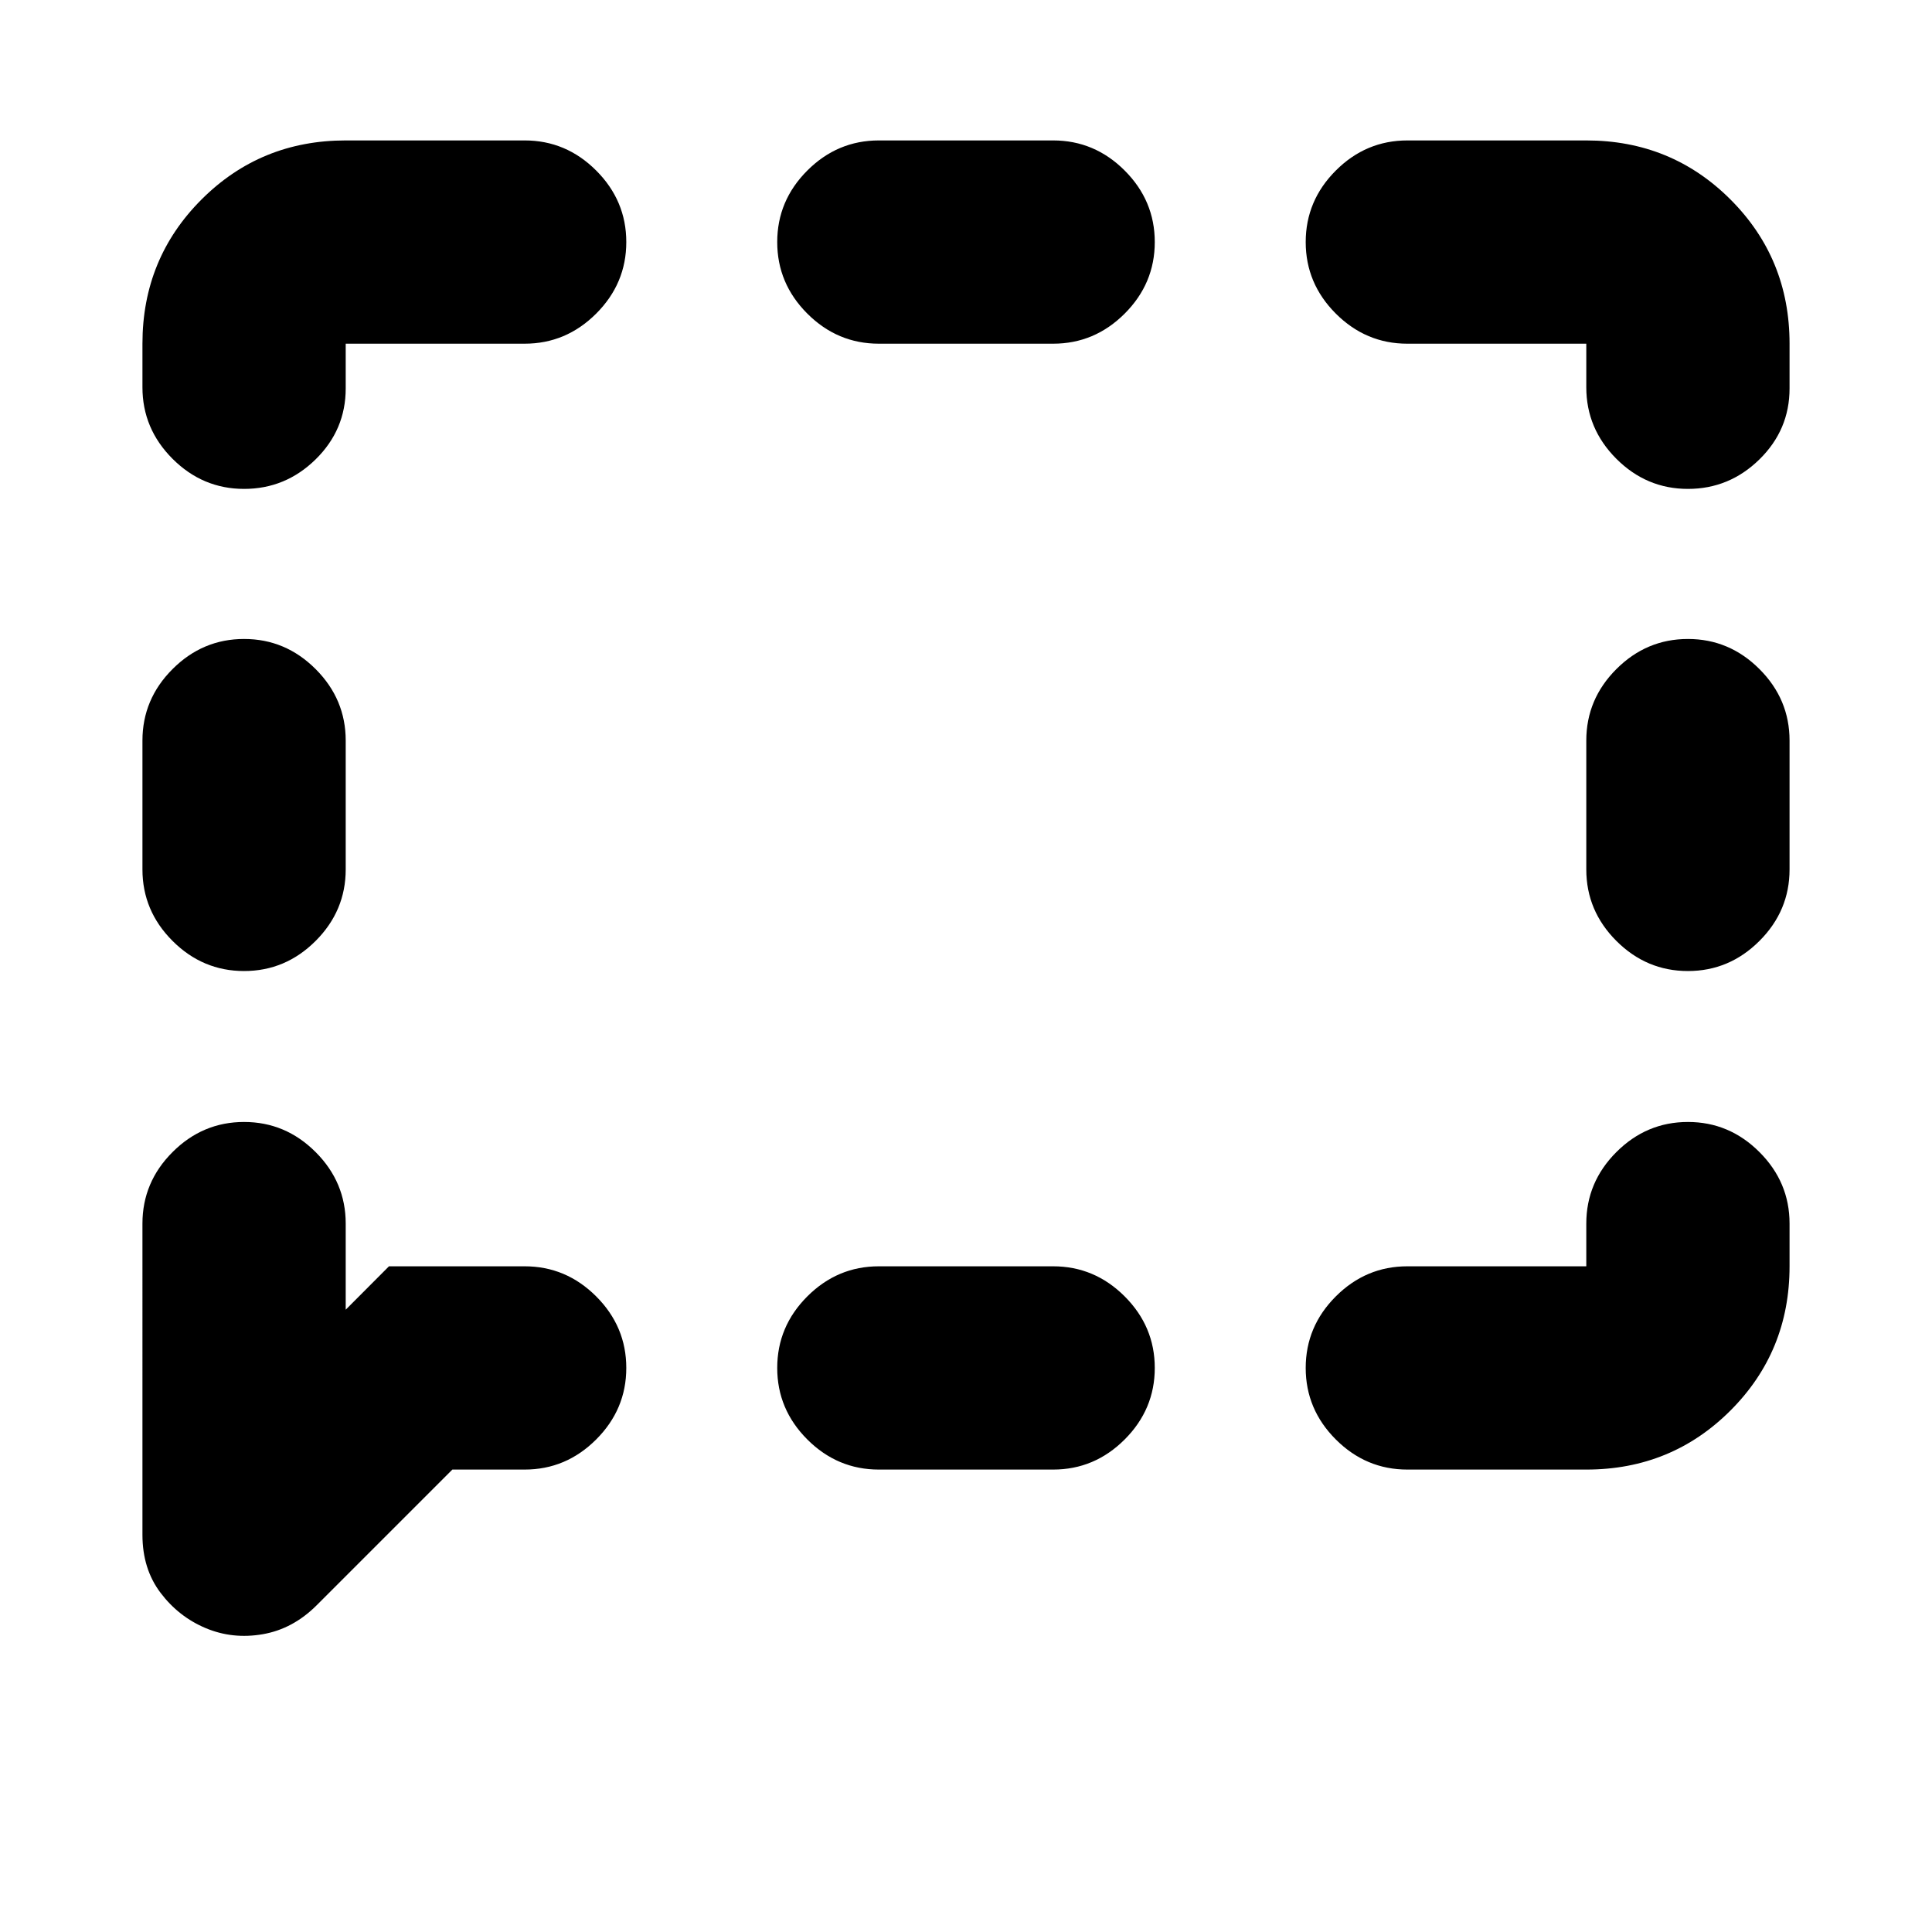 <svg xmlns="http://www.w3.org/2000/svg" height="24" viewBox="0 -960 960 960" width="24"><path d="M121.28-477.5q-20.58 0-35.54-14.96Q70.78-507.41 70.78-528v-64q0-20.59 14.96-35.54 14.96-14.96 35.54-14.96 20.59 0 35.55 14.96 14.95 14.95 14.95 35.54v64q0 20.59-14.95 35.54-14.96 14.96-35.55 14.96ZM102.2-151q-13.4-5.63-22.41-17.52t-9.01-28.85V-352q0-20.59 14.96-35.54 14.96-14.96 35.54-14.96 20.59 0 35.55 14.96 14.95 14.95 14.95 35.54v42.78l21.5-21.56h67.41q20.59 0 35.55 14.95 14.96 14.96 14.96 35.55 0 20.58-14.96 35.54t-35.55 14.96h-35.91l-67.39 67.39q-11.82 11.82-26.81 14.42-14.99 2.6-28.38-3.03Zm334.5-78.78q-20.59 0-35.55-14.96-14.95-14.96-14.95-35.54 0-20.59 14.95-35.55 14.96-14.95 35.55-14.95h86.6q20.59 0 35.55 14.95 14.95 14.96 14.95 35.55 0 20.58-14.95 35.54-14.96 14.96-35.55 14.96h-86.6Zm262.61 0q-20.59 0-35.55-14.96-14.96-14.96-14.96-35.54 0-20.59 14.96-35.55 14.96-14.95 35.55-14.95h88.91V-352q0-20.59 14.95-35.54 14.96-14.96 35.55-14.96 20.58 0 35.54 14.96 14.96 14.95 14.96 35.54v21.22q0 42.3-29.35 71.65-29.35 29.35-71.65 29.35h-88.91ZM838.72-477.5q-20.59 0-35.55-14.96-14.95-14.95-14.95-35.54v-64q0-20.59 14.95-35.54 14.96-14.96 35.55-14.96 20.58 0 35.54 14.96 14.96 14.95 14.96 35.54v64q0 20.59-14.96 35.54-14.96 14.96-35.54 14.96Zm0-239.57q-20.59 0-35.55-14.95-14.95-14.96-14.95-35.55v-21.65h-88.91q-20.59 0-35.55-14.95-14.96-14.96-14.96-35.55 0-20.58 14.96-35.54t35.55-14.96h88.91q42.3 0 71.65 29.35 29.35 29.35 29.35 71.65V-767q0 20.59-14.96 35.26-14.96 14.67-35.54 14.67ZM436.7-789.22q-20.59 0-35.55-14.95-14.95-14.96-14.95-35.55 0-20.58 14.95-35.54 14.96-14.96 35.55-14.96h86.6q20.59 0 35.55 14.96 14.95 14.96 14.95 35.54 0 20.59-14.95 35.55-14.96 14.95-35.55 14.95h-86.6Zm-315.42 72.15q-20.58 0-35.54-14.95-14.96-14.96-14.96-35.55v-21.65q0-42.3 29.35-71.65 29.35-29.35 71.65-29.35h88.91q20.59 0 35.55 14.96 14.96 14.96 14.96 35.54 0 20.59-14.96 35.55-14.96 14.95-35.55 14.95h-88.91V-767q0 20.59-14.95 35.26-14.96 14.67-35.55 14.67Z"/></svg>